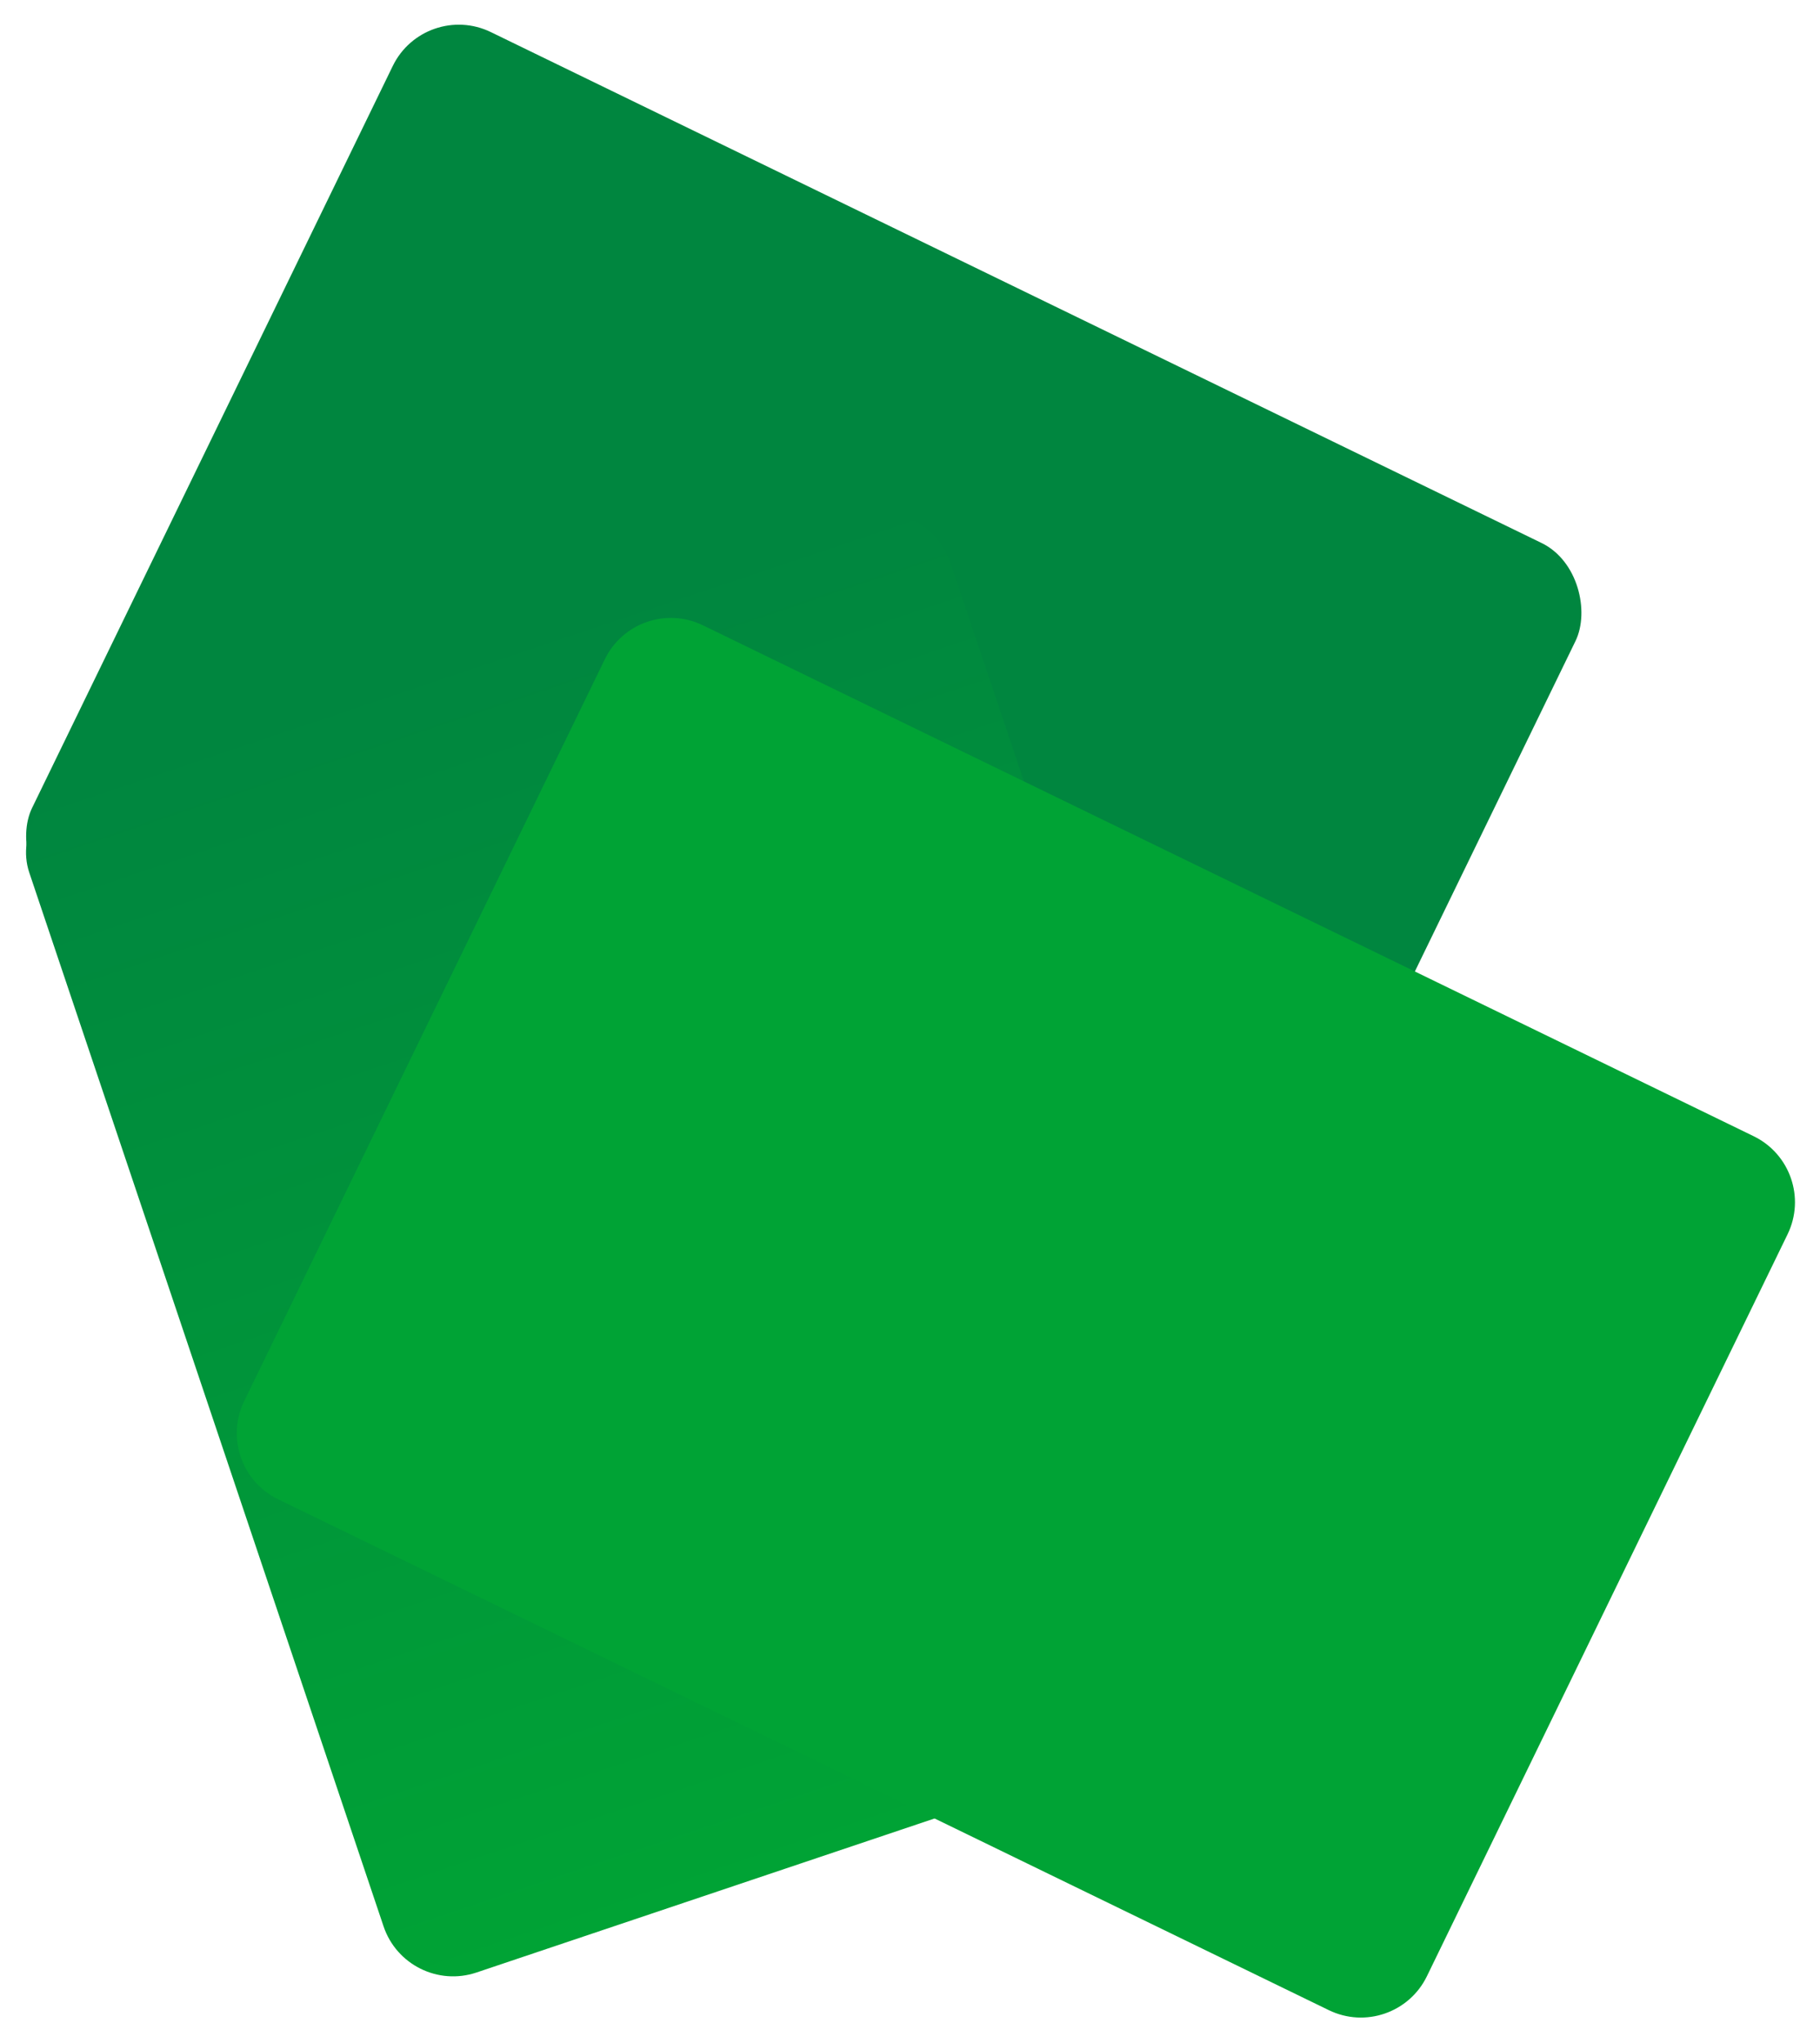 <svg width="1240" height="1392" viewBox="0 0 1240 1392" fill="none" xmlns="http://www.w3.org/2000/svg">
<rect x="289.451" width="896" height="662" rx="50" transform="rotate(25.928 289.451 0)" fill="#00863F"/>
<rect x="631.604" y="336" width="857.373" height="662.133" rx="50" transform="rotate(71.415 631.604 336)" fill="url(#paint0_linear_57_85)"/>
<path d="M412.088 449.1C424.162 424.266 454.083 413.921 478.917 425.995L1194.8 774.037C1219.63 786.111 1229.98 816.031 1217.9 840.866L972.174 1346.3C960.1 1371.13 930.18 1381.48 905.345 1369.4L189.466 1021.36C164.631 1009.29 154.286 979.367 166.36 954.533L412.088 449.1Z" fill="#00A335"/>
<defs>
<linearGradient id="paint0_linear_57_85" x1="631.604" y1="667.067" x2="1488.98" y2="667.067" gradientUnits="userSpaceOnUse">
<stop stop-color="#00863F"/>
<stop offset="1" stop-color="#00A335"/>
</linearGradient>
</defs>
</svg>
